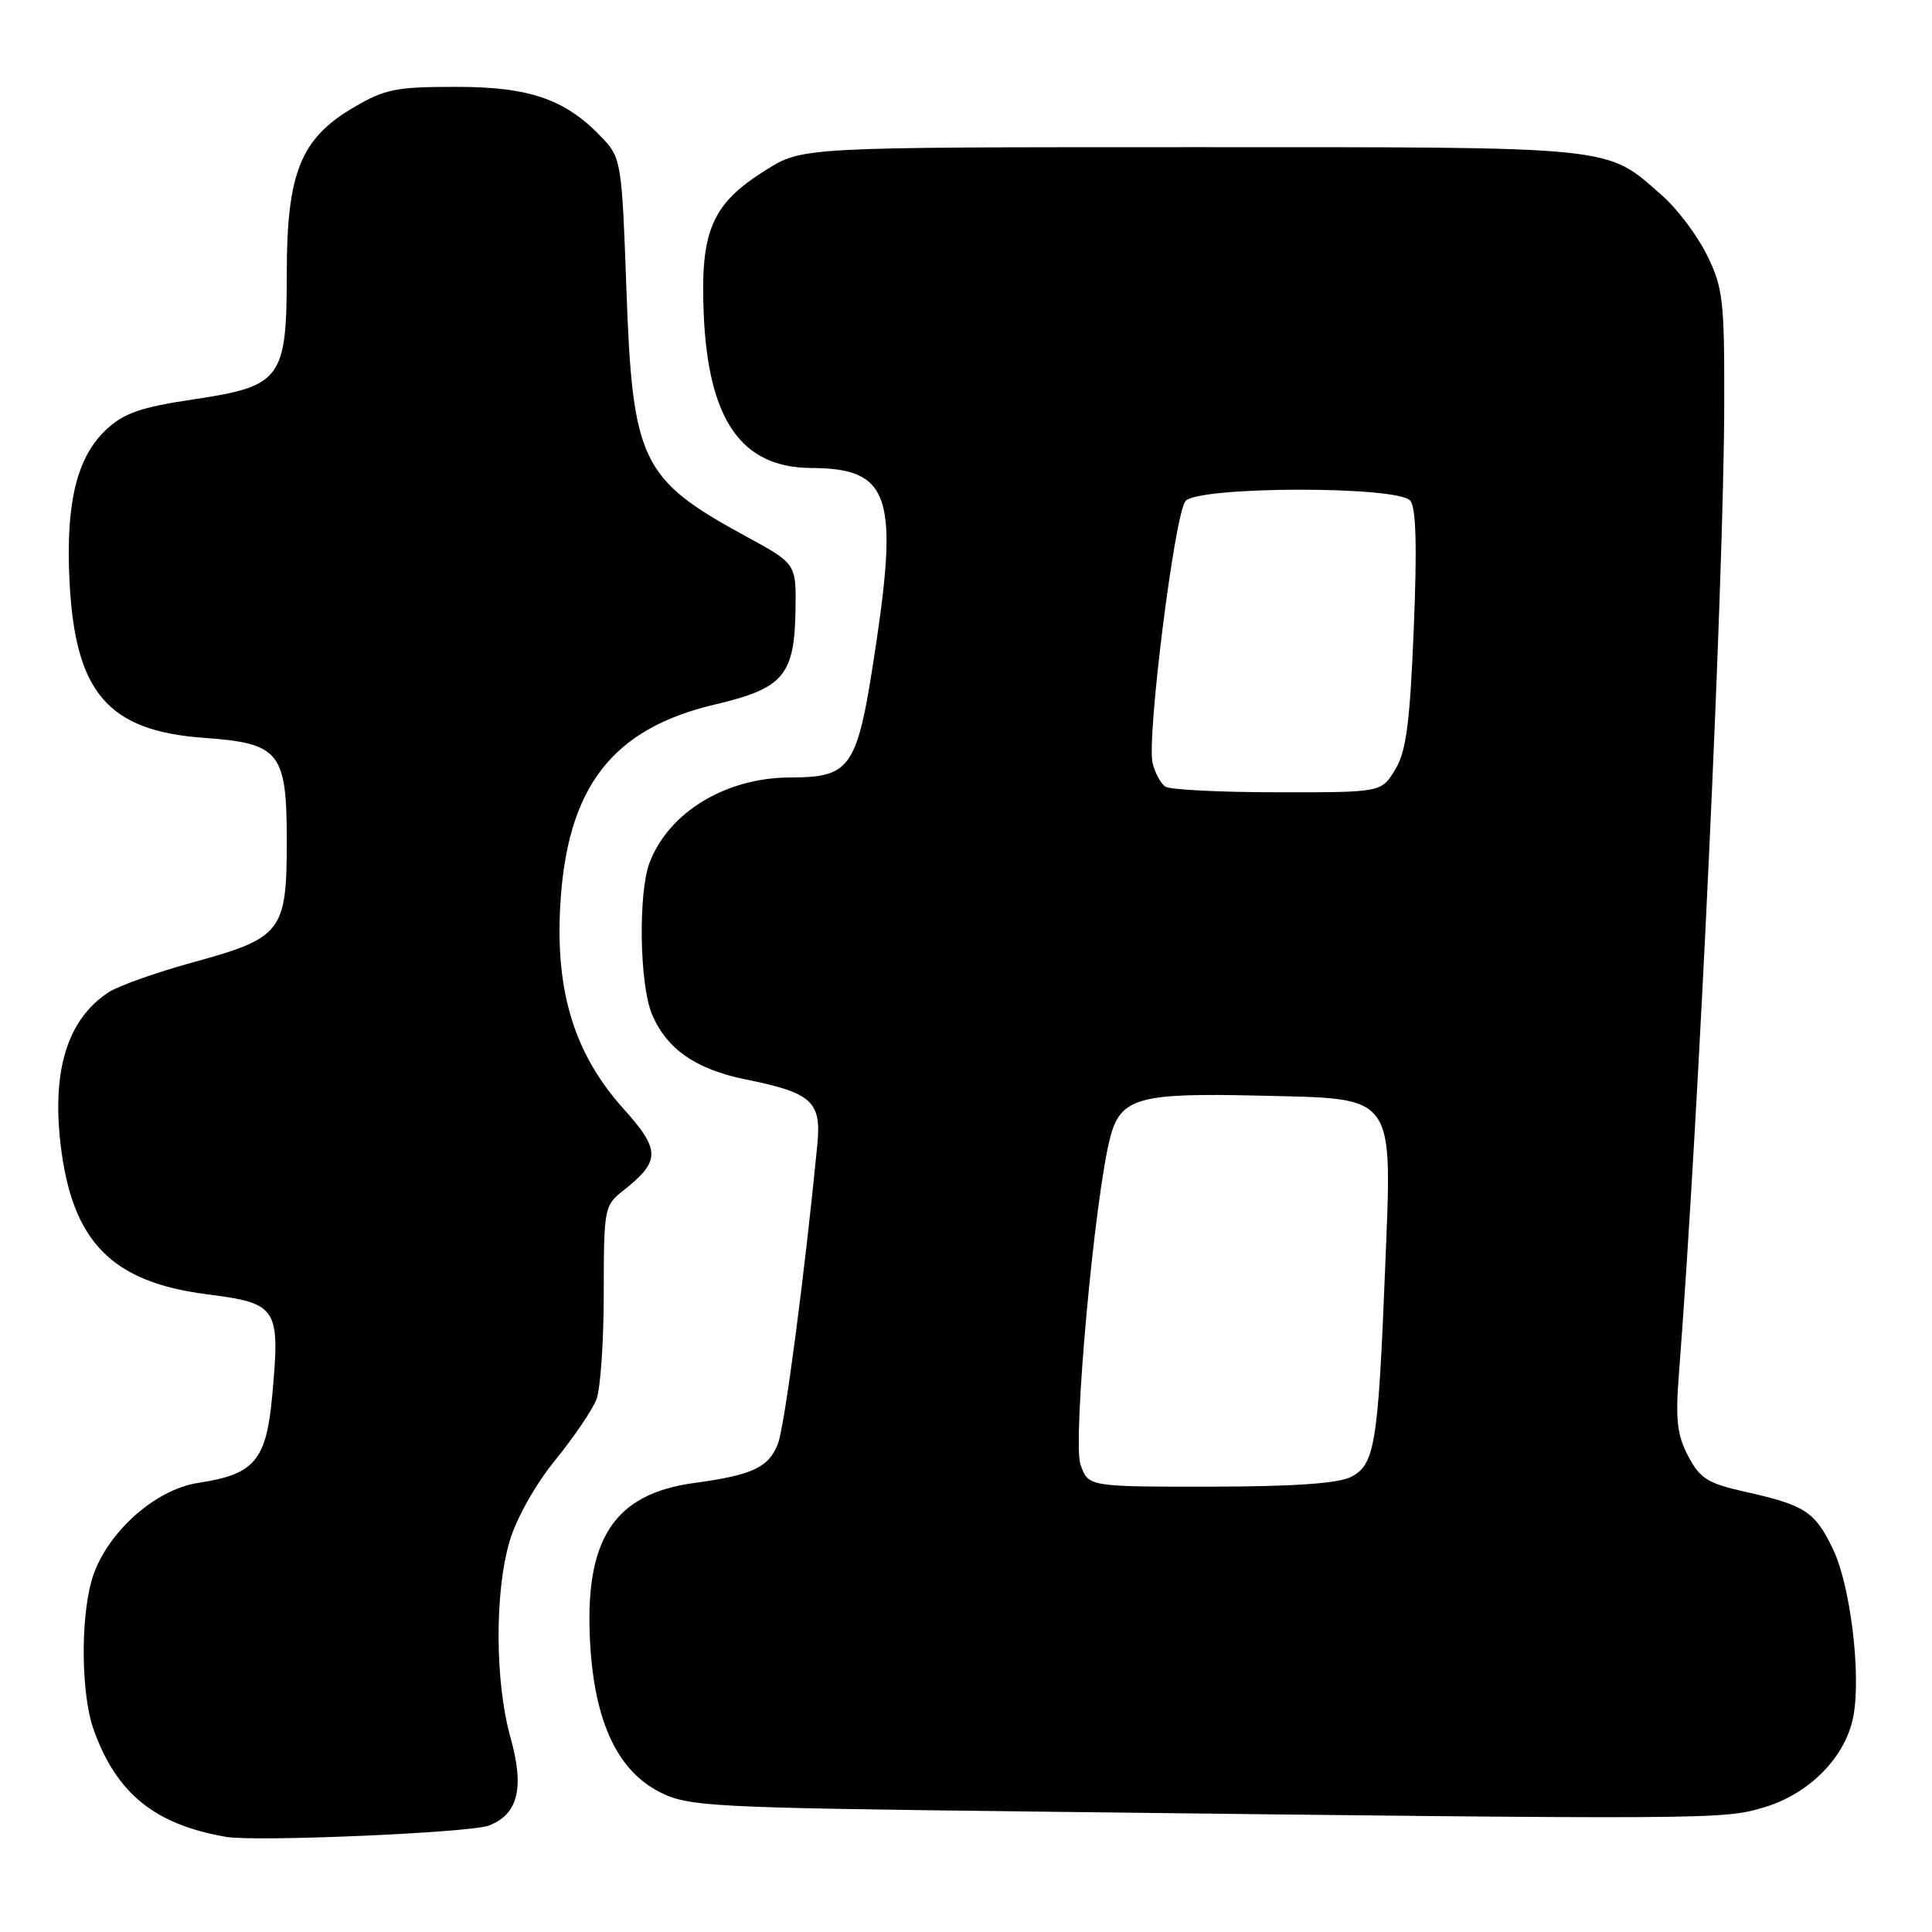 <?xml version="1.0" encoding="UTF-8" standalone="no"?>
<!DOCTYPE svg PUBLIC "-//W3C//DTD SVG 1.1//EN" "http://www.w3.org/Graphics/SVG/1.1/DTD/svg11.dtd" >
<svg xmlns="http://www.w3.org/2000/svg" xmlns:xlink="http://www.w3.org/1999/xlink" version="1.1" viewBox="0 0 256 256">
 <g >
 <path fill="currentColor"
d=" M 64.76 241.90 C 68.65 240.43 69.52 236.90 67.64 230.22 C 65.58 222.86 65.53 210.94 67.54 204.17 C 68.44 201.15 70.97 196.66 73.58 193.46 C 76.05 190.42 78.51 186.80 79.04 185.40 C 79.57 184.01 80.00 177.68 80.00 171.33 C 80.00 160.20 80.09 159.72 82.51 157.82 C 87.54 153.86 87.56 152.41 82.63 146.93 C 76.14 139.71 73.58 131.48 74.24 119.94 C 75.13 104.30 81.09 96.56 94.73 93.35 C 103.84 91.20 105.27 89.52 105.41 80.78 C 105.50 74.69 105.50 74.69 98.79 71.04 C 84.95 63.50 83.81 61.14 83.00 38.27 C 82.42 21.79 82.29 20.94 79.95 18.43 C 75.07 13.20 70.32 11.51 60.50 11.51 C 52.49 11.50 50.99 11.80 46.85 14.24 C 39.84 18.35 38.00 22.92 38.00 36.18 C 38.00 50.25 37.30 51.19 25.56 52.93 C 18.65 53.96 16.42 54.74 14.08 56.92 C 10.17 60.58 8.69 66.67 9.21 77.00 C 9.94 91.78 14.30 96.86 27.05 97.77 C 37.07 98.49 38.00 99.64 38.00 111.43 C 38.00 123.45 37.36 124.28 25.62 127.50 C 20.74 128.84 15.68 130.63 14.39 131.48 C 8.98 135.03 6.86 141.74 8.03 151.66 C 9.55 164.53 14.78 169.88 27.43 171.50 C 36.81 172.70 37.14 173.23 36.07 184.96 C 35.28 193.53 33.73 195.36 26.31 196.48 C 20.39 197.36 13.82 203.40 12.12 209.50 C 10.64 214.84 10.78 224.63 12.40 229.17 C 15.44 237.67 20.52 241.78 30.00 243.40 C 33.94 244.07 62.25 242.85 64.76 241.90 Z  M 233.72 239.49 C 239.77 237.70 244.57 232.80 245.58 227.41 C 246.63 221.84 245.18 210.00 242.87 205.24 C 240.48 200.29 239.17 199.44 231.29 197.68 C 226.28 196.56 225.26 195.92 223.69 192.94 C 222.22 190.15 221.99 188.09 222.47 182.00 C 225.08 148.20 228.43 76.60 228.47 53.50 C 228.50 39.80 228.30 38.09 226.18 33.79 C 224.91 31.21 222.24 27.66 220.25 25.92 C 212.70 19.28 214.82 19.50 157.92 19.50 C 106.34 19.50 106.34 19.50 101.53 22.50 C 94.34 26.98 92.79 30.53 93.24 41.50 C 93.83 55.65 98.22 61.97 107.50 62.01 C 117.73 62.06 119.03 65.56 116.11 85.17 C 113.61 101.91 112.92 102.99 104.64 103.02 C 96.13 103.06 88.60 107.64 86.07 114.32 C 84.55 118.31 84.74 130.45 86.38 134.36 C 88.31 138.99 92.19 141.69 98.81 143.03 C 107.61 144.81 108.86 145.95 108.30 151.70 C 106.61 168.96 103.98 188.92 103.09 191.27 C 101.88 194.44 99.74 195.45 92.00 196.50 C 81.30 197.95 77.40 203.99 78.20 217.84 C 78.80 228.22 81.86 234.68 87.50 237.50 C 91.27 239.38 94.09 239.53 136.00 240.03 C 227.45 241.12 228.25 241.11 233.72 239.49 Z  M 143.17 194.06 C 142.10 190.98 145.04 158.61 147.11 150.71 C 148.48 145.46 150.87 144.79 166.84 145.18 C 185.22 145.62 184.47 144.58 183.52 168.50 C 182.60 191.48 182.16 194.10 178.99 195.71 C 177.30 196.57 171.31 196.98 160.35 196.99 C 144.20 197.00 144.20 197.00 143.17 194.06 Z  M 154.41 104.23 C 153.81 103.83 153.06 102.44 152.73 101.14 C 151.91 97.91 155.64 68.14 157.08 66.40 C 158.72 64.42 185.23 64.37 186.87 66.34 C 187.64 67.27 187.78 72.43 187.33 83.33 C 186.81 95.94 186.33 99.57 184.86 101.99 C 183.03 105.00 183.03 105.00 169.26 104.98 C 161.69 104.98 155.01 104.64 154.41 104.23 Z "/>
</g>
</svg>